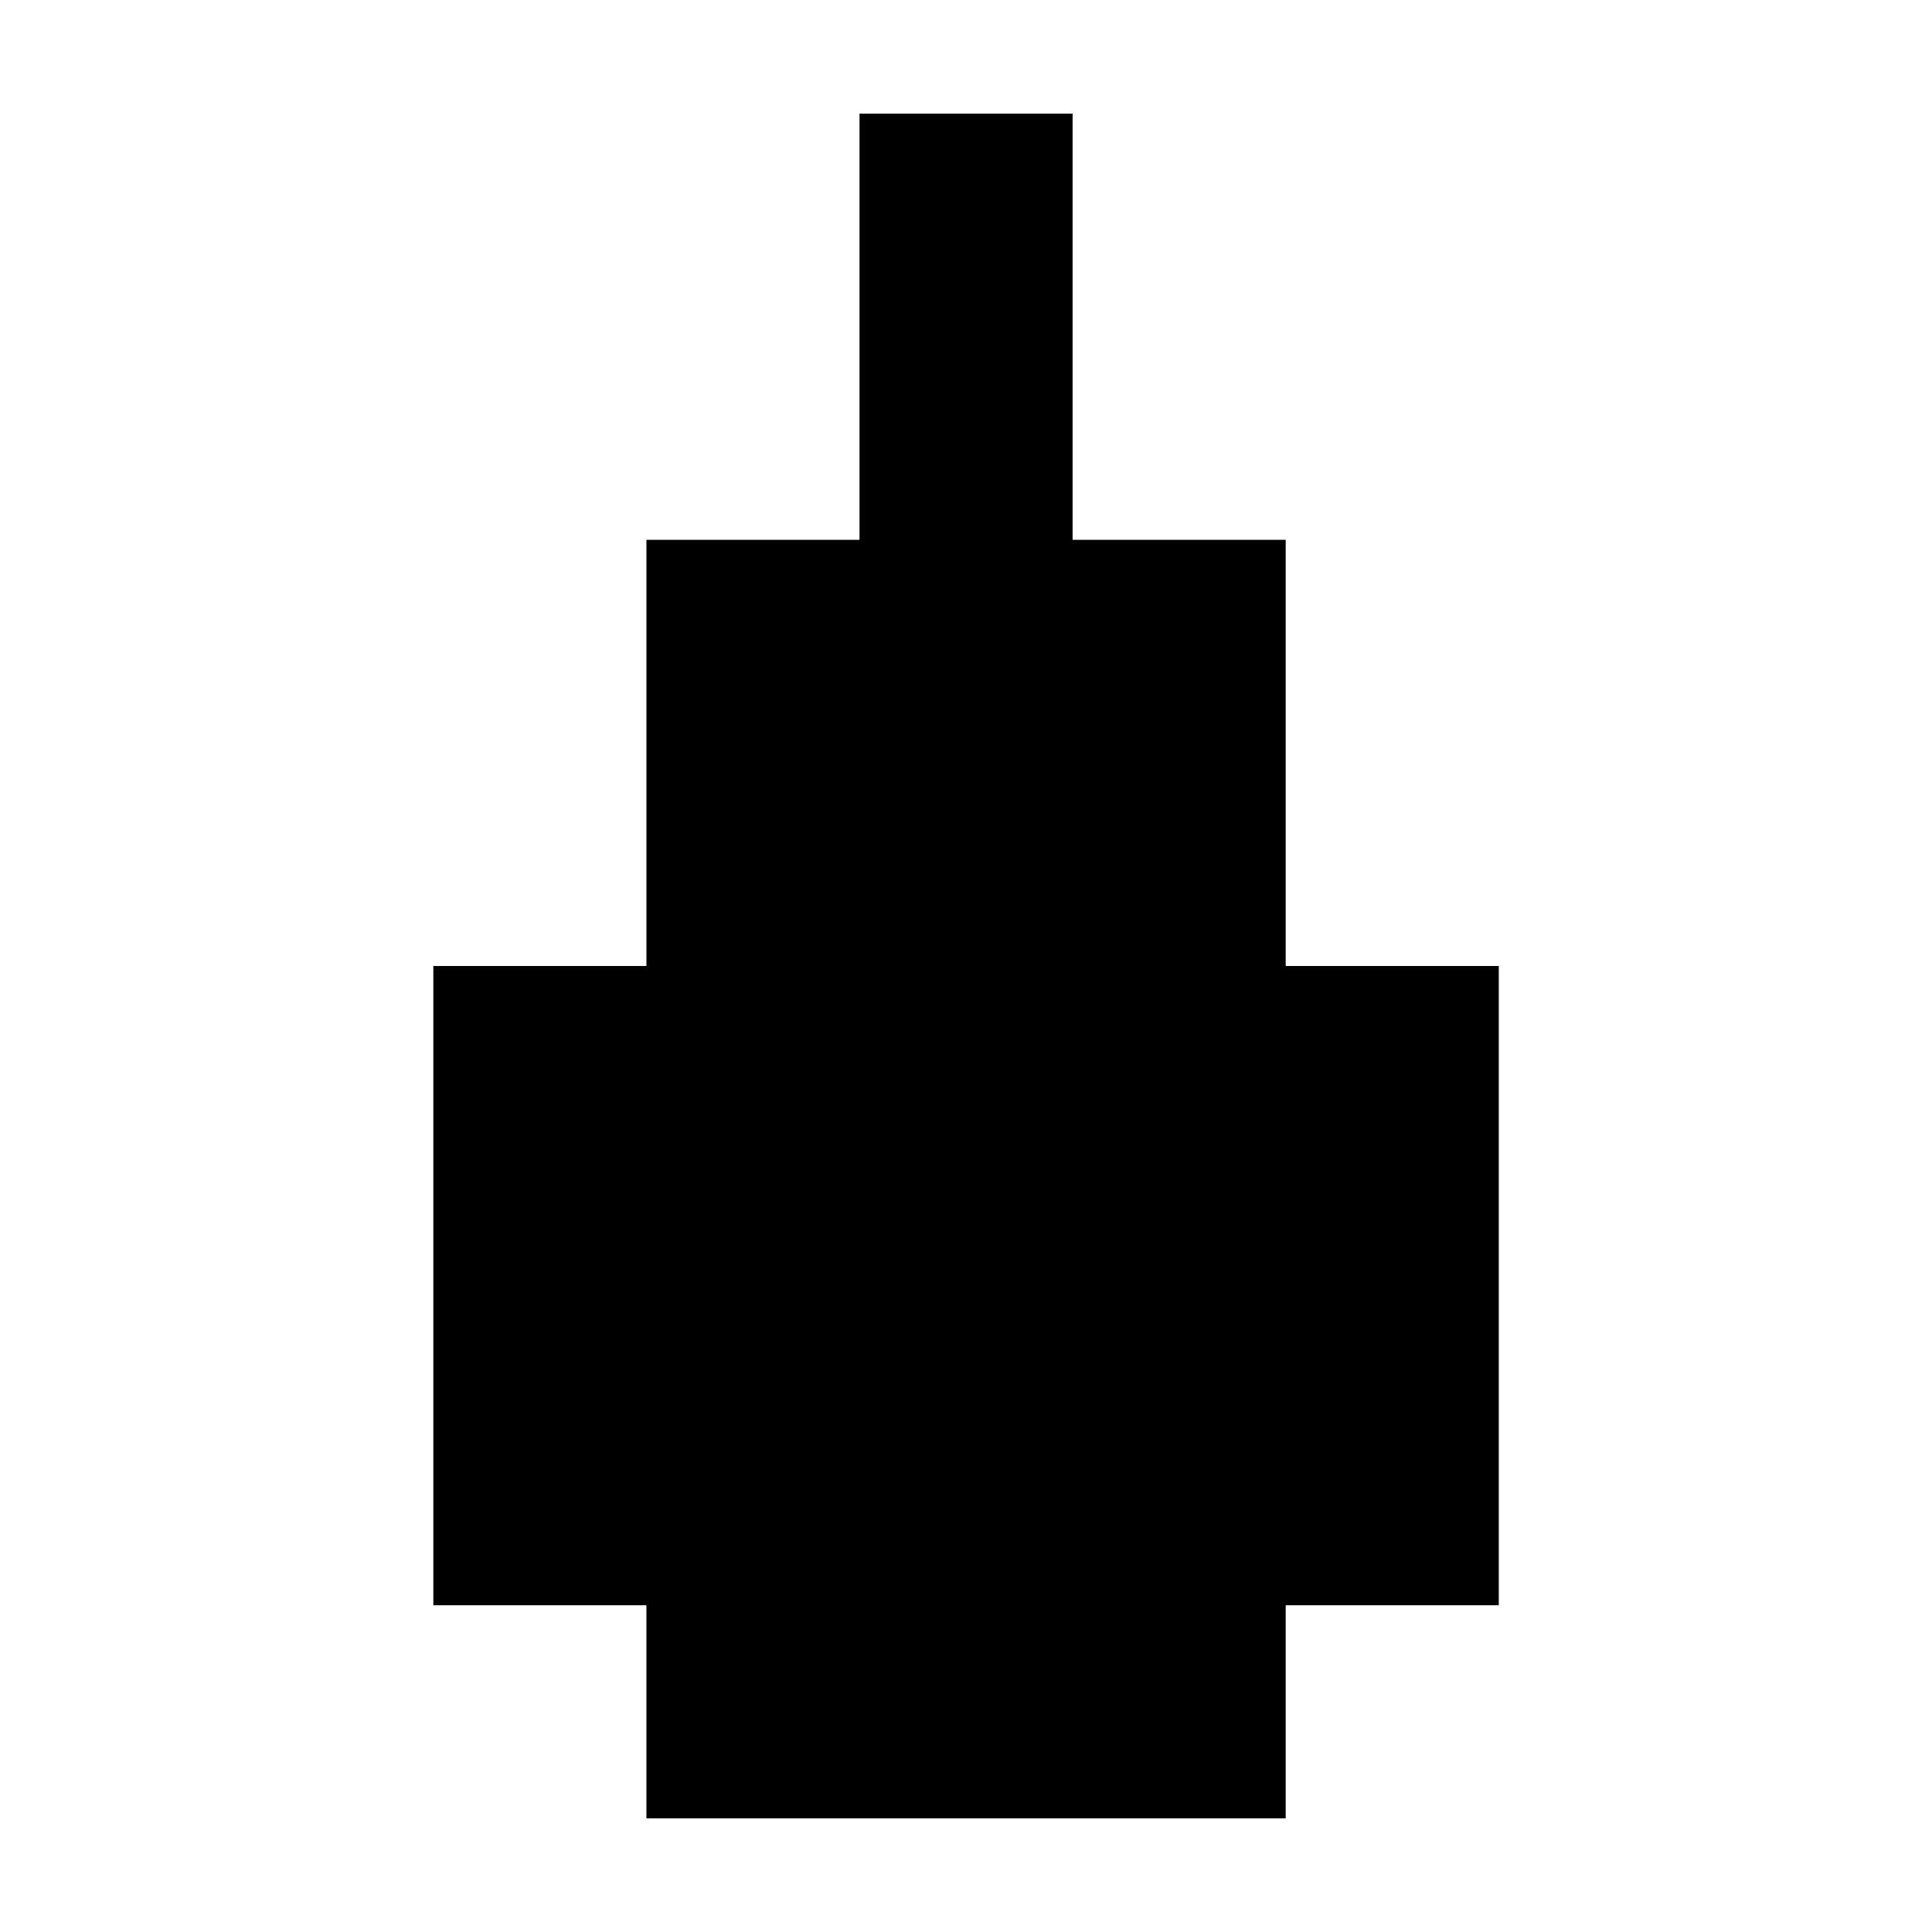 <svg width="17" height="17" version="1.1" viewBox="0 0 17 17" xml:space="preserve" xmlns="http://www.w3.org/2000/svg">
    
    <path d="m5.688 14.125h-1.875v-5.625h1.875v-3.75h1.875v-3.75h1.875v3.75h1.875v3.75h1.875v5.625h-1.875v1.875h-5.625z" fill="currentColor" stroke-width="1.875"/></svg>
